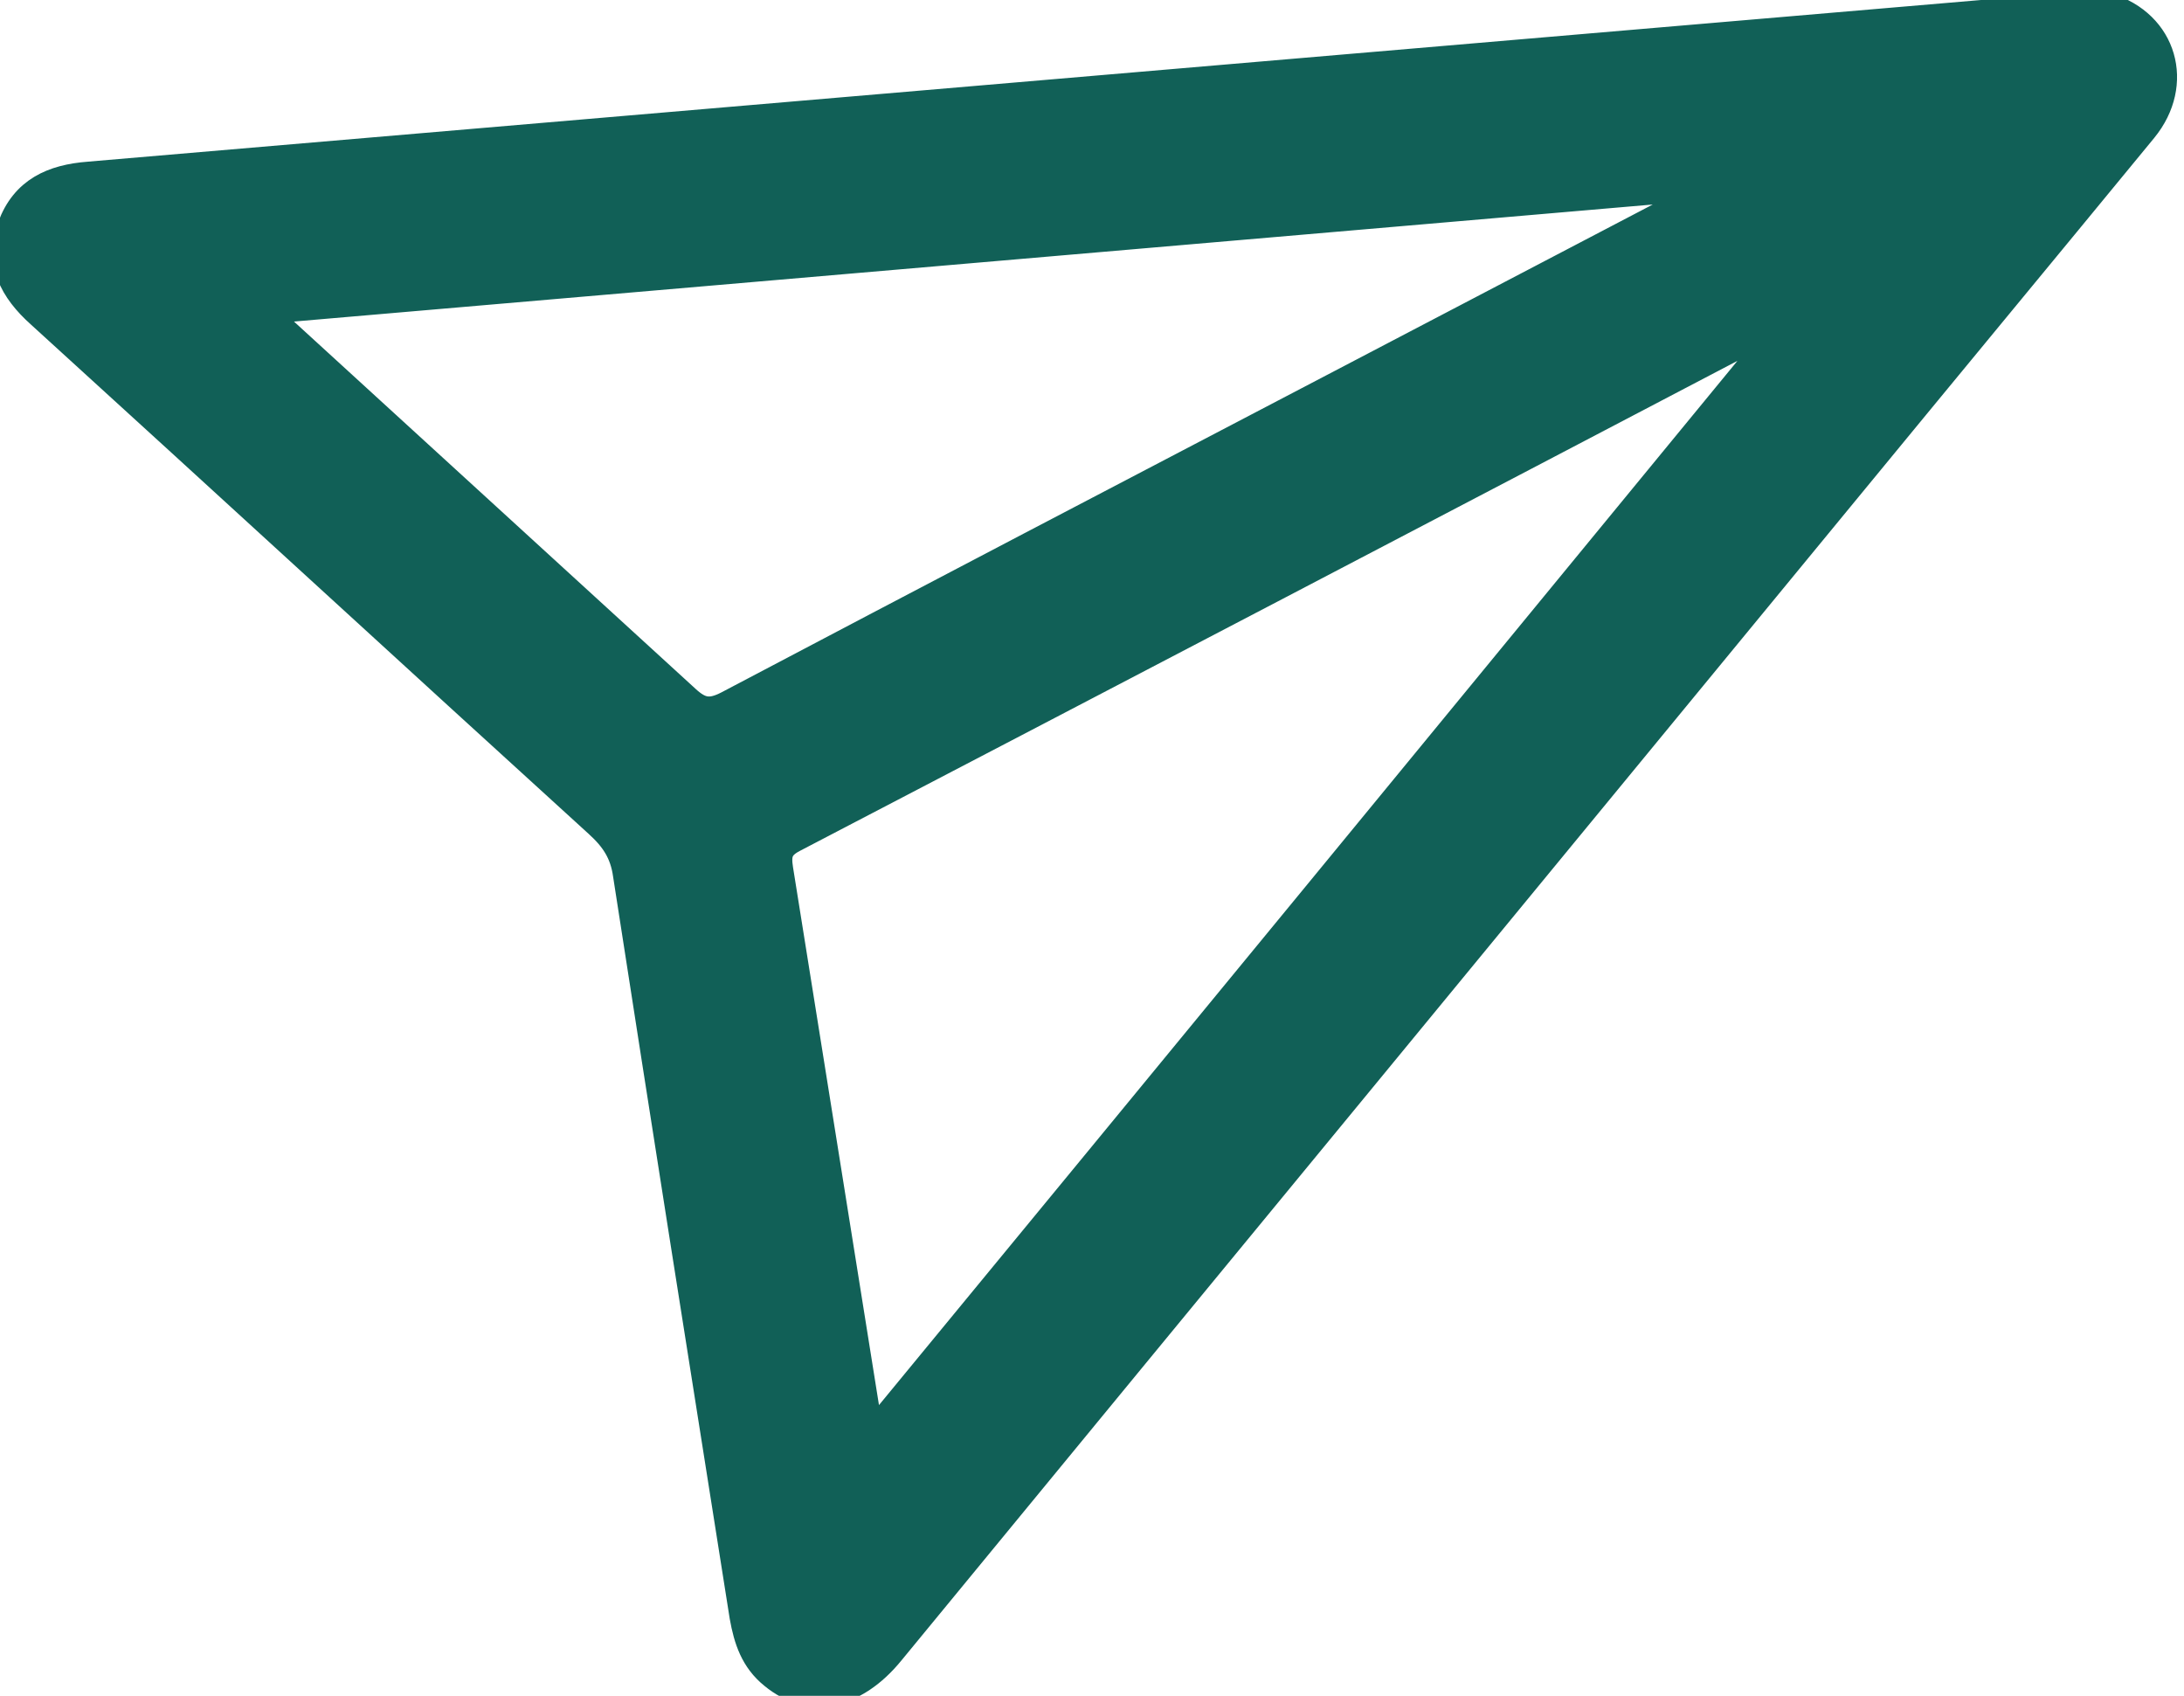 <svg width="76" height="59" viewBox="0 0 76 59" fill="none" xmlns="http://www.w3.org/2000/svg">
<path d="M73.331 0.253C75.27 0.843 75.858 2.912 74.579 4.479C72.816 6.625 71.052 8.763 69.288 10.901C67.525 13.039 65.761 15.178 63.998 17.324C58.495 24.017 52.992 30.704 47.489 37.39C41.985 44.076 36.482 50.762 30.979 57.456C29.729 58.988 28.166 59.3 26.917 58.266C26.259 57.736 26.03 57.04 25.887 56.24C24.525 47.646 23.16 39.02 21.829 30.423C21.721 29.651 21.384 29.153 20.824 28.645C17.584 25.697 14.351 22.74 11.118 19.783C7.885 16.826 4.652 13.87 1.412 10.921C0.467 10.076 -0.041 9.125 0.41 7.892C0.861 6.658 1.837 6.217 3.103 6.123L3.471 6.091C26.037 4.165 48.604 2.238 71.138 0.314C71.32 0.296 71.503 0.266 71.687 0.236C72.242 0.146 72.801 0.055 73.303 0.287L73.331 0.253ZM30.378 49.926C40.818 37.252 51.201 24.614 61.609 11.944L62.099 11.348C61.809 11.314 61.625 11.395 61.442 11.476L61.442 11.476C50.173 17.381 38.872 23.288 27.6 29.162C27.085 29.432 27.018 29.721 27.101 30.244C27.606 33.403 28.11 36.554 28.614 39.705C29.117 42.853 29.62 46 30.124 49.156C30.128 49.197 30.131 49.238 30.133 49.279C30.145 49.484 30.157 49.695 30.378 49.926ZM9.236 10.771C9.356 11.139 9.575 11.309 9.79 11.475C9.822 11.5 9.855 11.525 9.887 11.551L23.871 24.338C24.362 24.79 24.718 24.849 25.325 24.538C32.337 20.842 39.364 17.17 46.388 13.499C50.497 11.351 54.605 9.204 58.709 7.054C58.771 7.019 58.835 6.989 58.9 6.958C59.12 6.855 59.35 6.748 59.541 6.439C42.73 7.887 25.983 9.329 9.236 10.771Z" fill="#116057"/>
<path d="M73.331 0.253C75.27 0.843 75.858 2.912 74.579 4.479C72.816 6.625 71.052 8.763 69.288 10.901C67.525 13.039 65.761 15.178 63.998 17.324C58.495 24.017 52.992 30.704 47.489 37.39C41.985 44.076 36.482 50.762 30.979 57.456C29.729 58.988 28.166 59.3 26.917 58.266C26.259 57.736 26.03 57.04 25.887 56.24C24.525 47.646 23.16 39.02 21.829 30.423C21.721 29.651 21.384 29.153 20.824 28.645C17.584 25.697 14.351 22.74 11.118 19.783C7.885 16.826 4.652 13.87 1.412 10.921C0.467 10.076 -0.041 9.125 0.41 7.892C0.861 6.658 1.837 6.217 3.103 6.123L3.471 6.091C26.037 4.165 48.604 2.238 71.138 0.314C71.32 0.296 71.503 0.266 71.687 0.236C72.242 0.146 72.801 0.055 73.303 0.287L73.331 0.253ZM30.378 49.926C40.818 37.252 51.201 24.614 61.609 11.944L62.099 11.348C61.809 11.314 61.625 11.395 61.442 11.476L61.442 11.476C50.173 17.381 38.872 23.288 27.6 29.162C27.085 29.432 27.018 29.721 27.101 30.244C27.606 33.403 28.11 36.554 28.614 39.705C29.117 42.853 29.62 46 30.124 49.156C30.128 49.197 30.131 49.238 30.133 49.279C30.145 49.484 30.157 49.695 30.378 49.926ZM9.236 10.771C9.356 11.139 9.575 11.309 9.79 11.475C9.822 11.5 9.855 11.525 9.887 11.551L23.871 24.338C24.362 24.79 24.718 24.849 25.325 24.538C32.337 20.842 39.364 17.17 46.388 13.499C50.497 11.351 54.605 9.204 58.709 7.054C58.771 7.019 58.835 6.989 58.9 6.958C59.12 6.855 59.35 6.748 59.541 6.439C42.73 7.887 25.983 9.329 9.236 10.771Z" stroke="#116057"/>
</svg>
